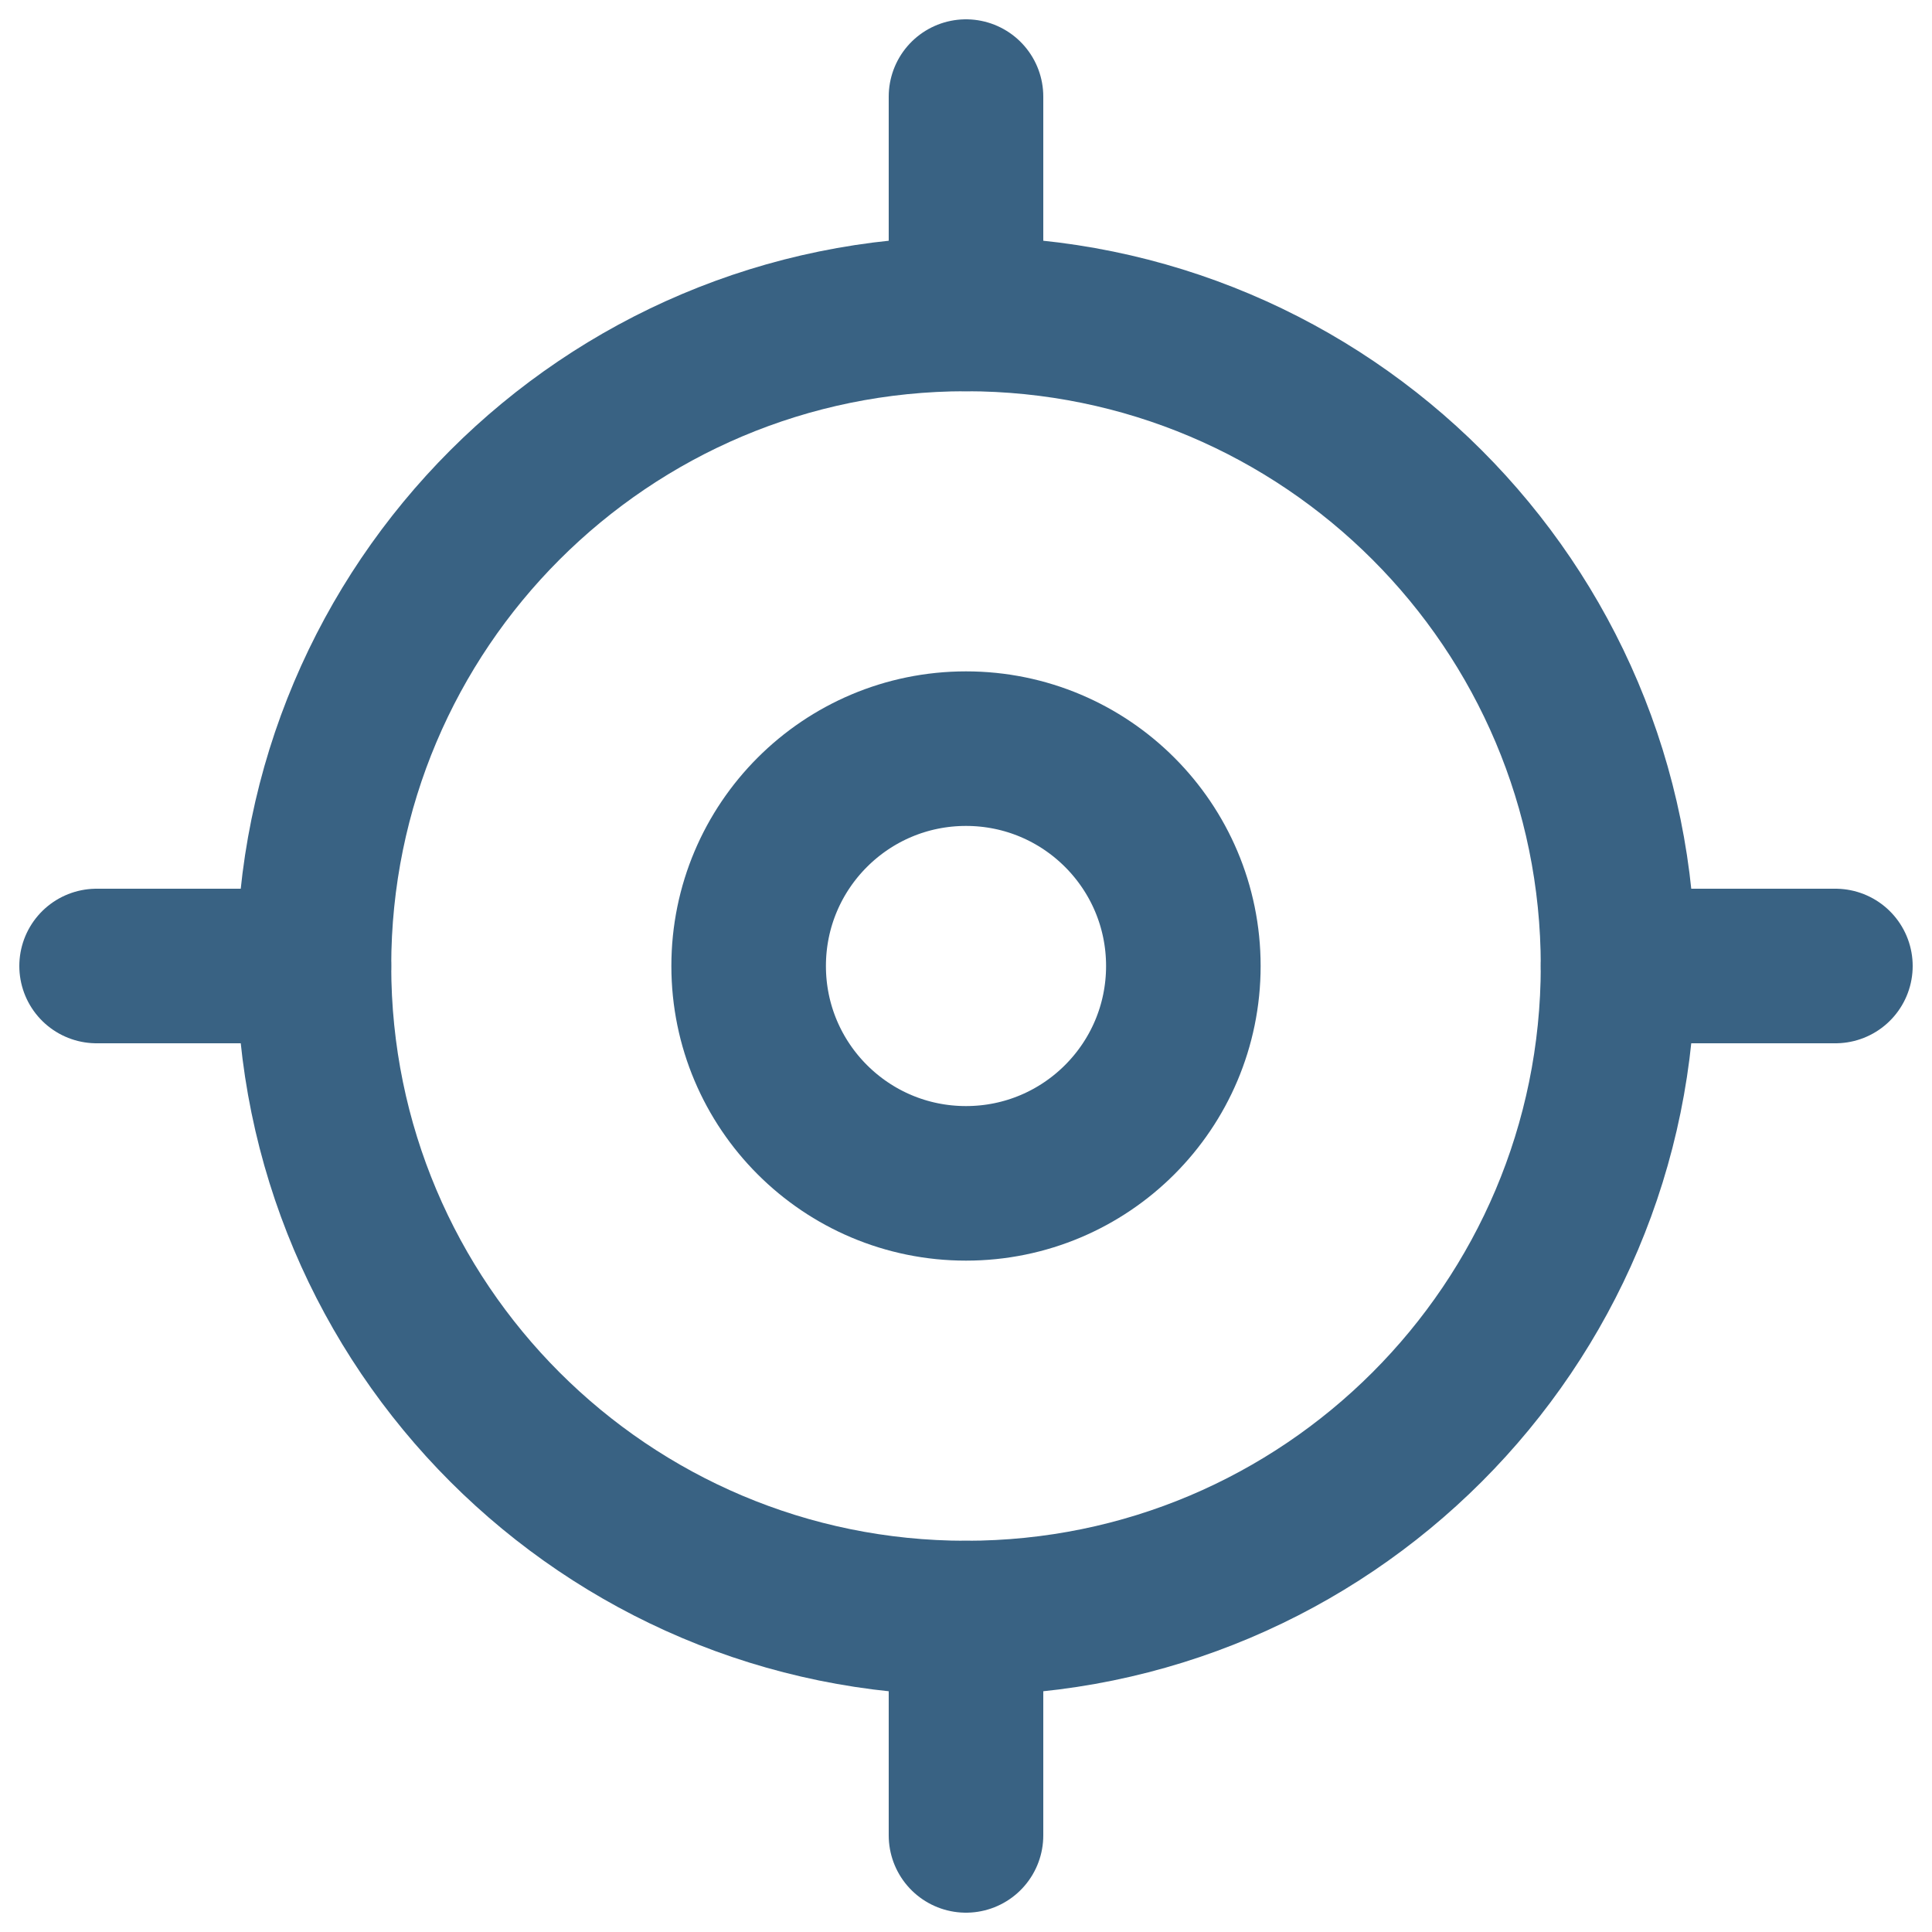 <svg width="50" height="50" viewBox="0 0 50 50" fill="none" xmlns="http://www.w3.org/2000/svg">
<path d="M25 30.625C28.107 30.625 30.625 28.107 30.625 25C30.625 21.893 28.107 19.375 25 19.375C21.893 19.375 19.375 21.893 19.375 25C19.375 28.107 21.893 30.625 25 30.625Z" stroke="#396283" stroke-width="4" stroke-linecap="round" stroke-linejoin="round"/>
<path d="M25 41.875C34.32 41.875 41.875 34.32 41.875 25C41.875 15.68 34.32 8.125 25 8.125C15.68 8.125 8.125 15.68 8.125 25C8.125 34.32 15.68 41.875 25 41.875Z" stroke="#396283" stroke-width="4" stroke-linecap="round" stroke-linejoin="round"/>
<path d="M25 8.125V2.5" stroke="#396283" stroke-width="4" stroke-linecap="round" stroke-linejoin="round"/>
<path d="M41.875 25H47.5" stroke="#396283" stroke-width="4" stroke-linecap="round" stroke-linejoin="round"/>
<path d="M25 41.875V47.5" stroke="#396283" stroke-width="4" stroke-linecap="round" stroke-linejoin="round"/>
<path d="M8.125 25H2.5" stroke="#396283" stroke-width="4" stroke-linecap="round" stroke-linejoin="round"/>
</svg>
